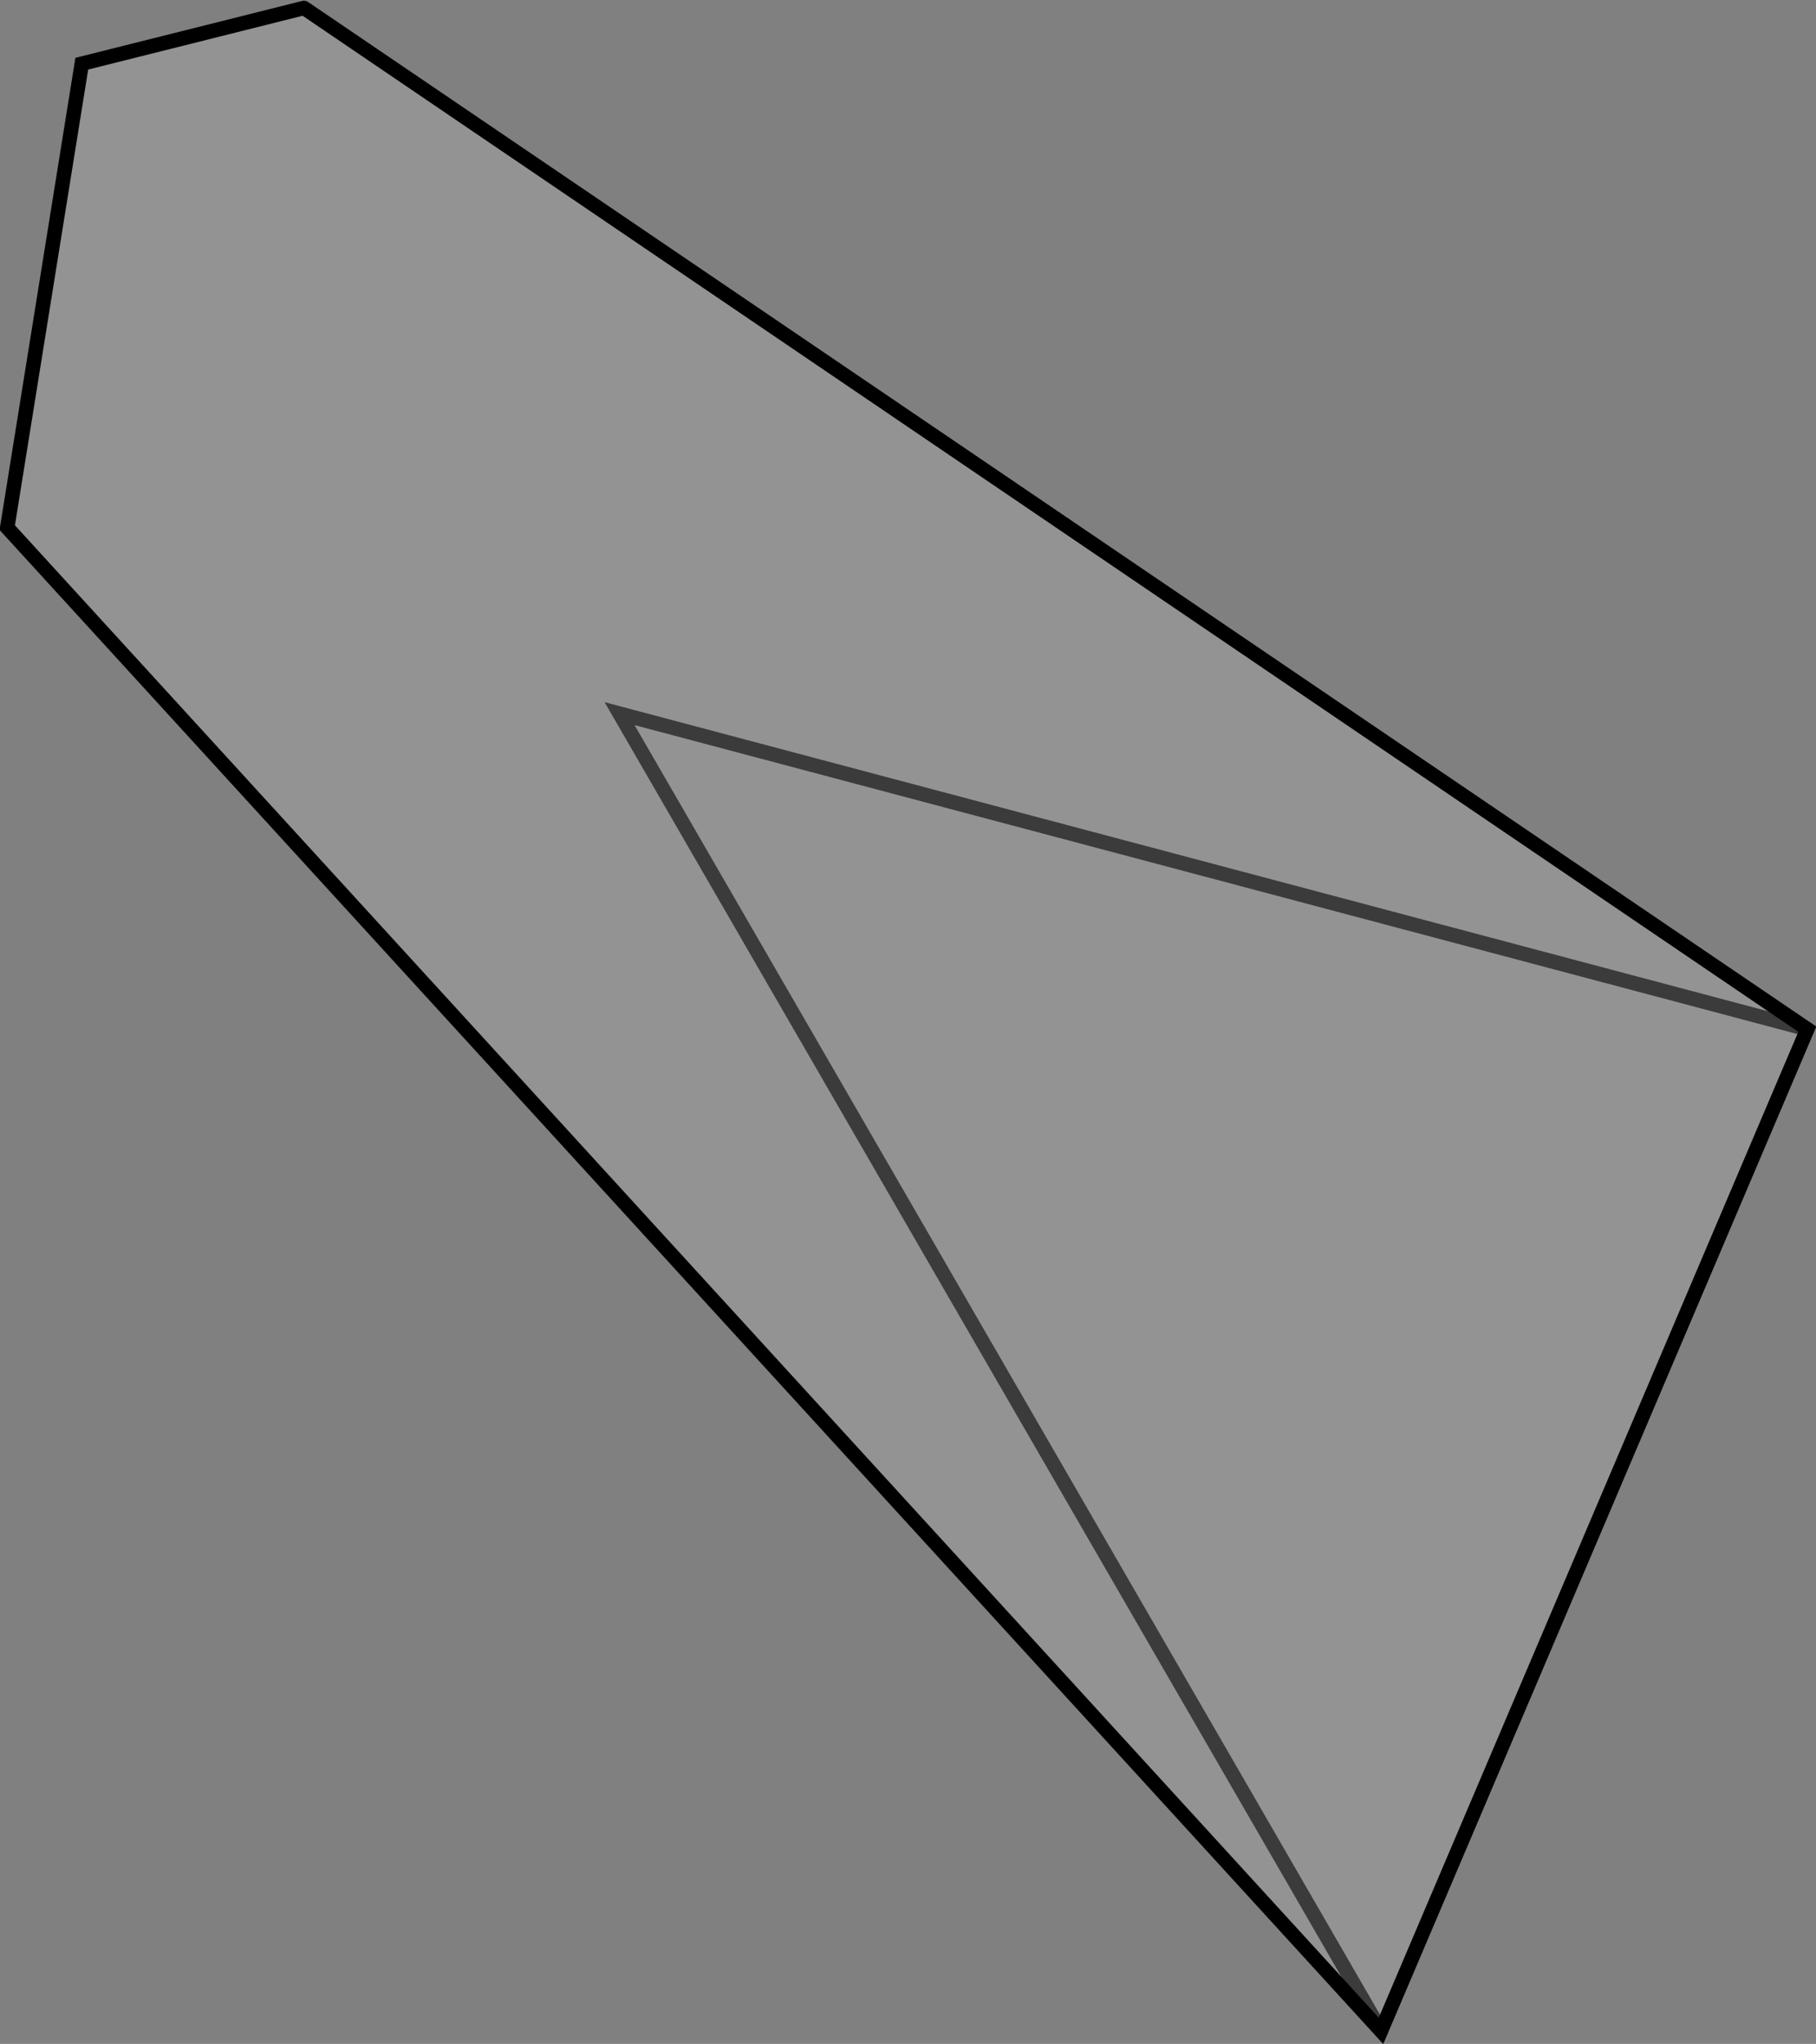 <?xml version="1.0" encoding="UTF-8" standalone="no"?>
<svg xmlns:xlink="http://www.w3.org/1999/xlink" height="141.2px" width="125.45px" xmlns="http://www.w3.org/2000/svg">
  <rect width="100%" height="100%" fill="#808080" stroke="none"/>
  <g transform="matrix(1.0, 0.0, 0.0, 1.0, 62.65, 70.45)">
    <path d="M-41.65 -69.9 L62.2 0.65 32.75 69.85 -62.15 -34.0 -57.0 -66.05 -41.65 -69.9 M62.2 0.65 L-19.85 -21.15 32.75 69.85 -19.85 -21.15 62.2 0.65" fill="#ffffff" fill-opacity="0.149" fill-rule="evenodd" stroke="none"/>
    <path d="M-41.65 -69.9 L62.2 0.65 32.75 69.85 -62.15 -34.0 -57.0 -66.05 -41.65 -69.9" fill="none" stroke="#000000" stroke-linecap="round" stroke-linejoin="miter-clip" stroke-miterlimit="4.0" stroke-width="1.0"/>
    <path d="M32.75 69.85 L-19.85 -21.15 62.2 0.65" fill="none" stroke="#000000" stroke-linecap="round" stroke-linejoin="miter-clip" stroke-miterlimit="4.0" stroke-opacity="0.6" stroke-width="1.0"/>
  </g>
</svg>
